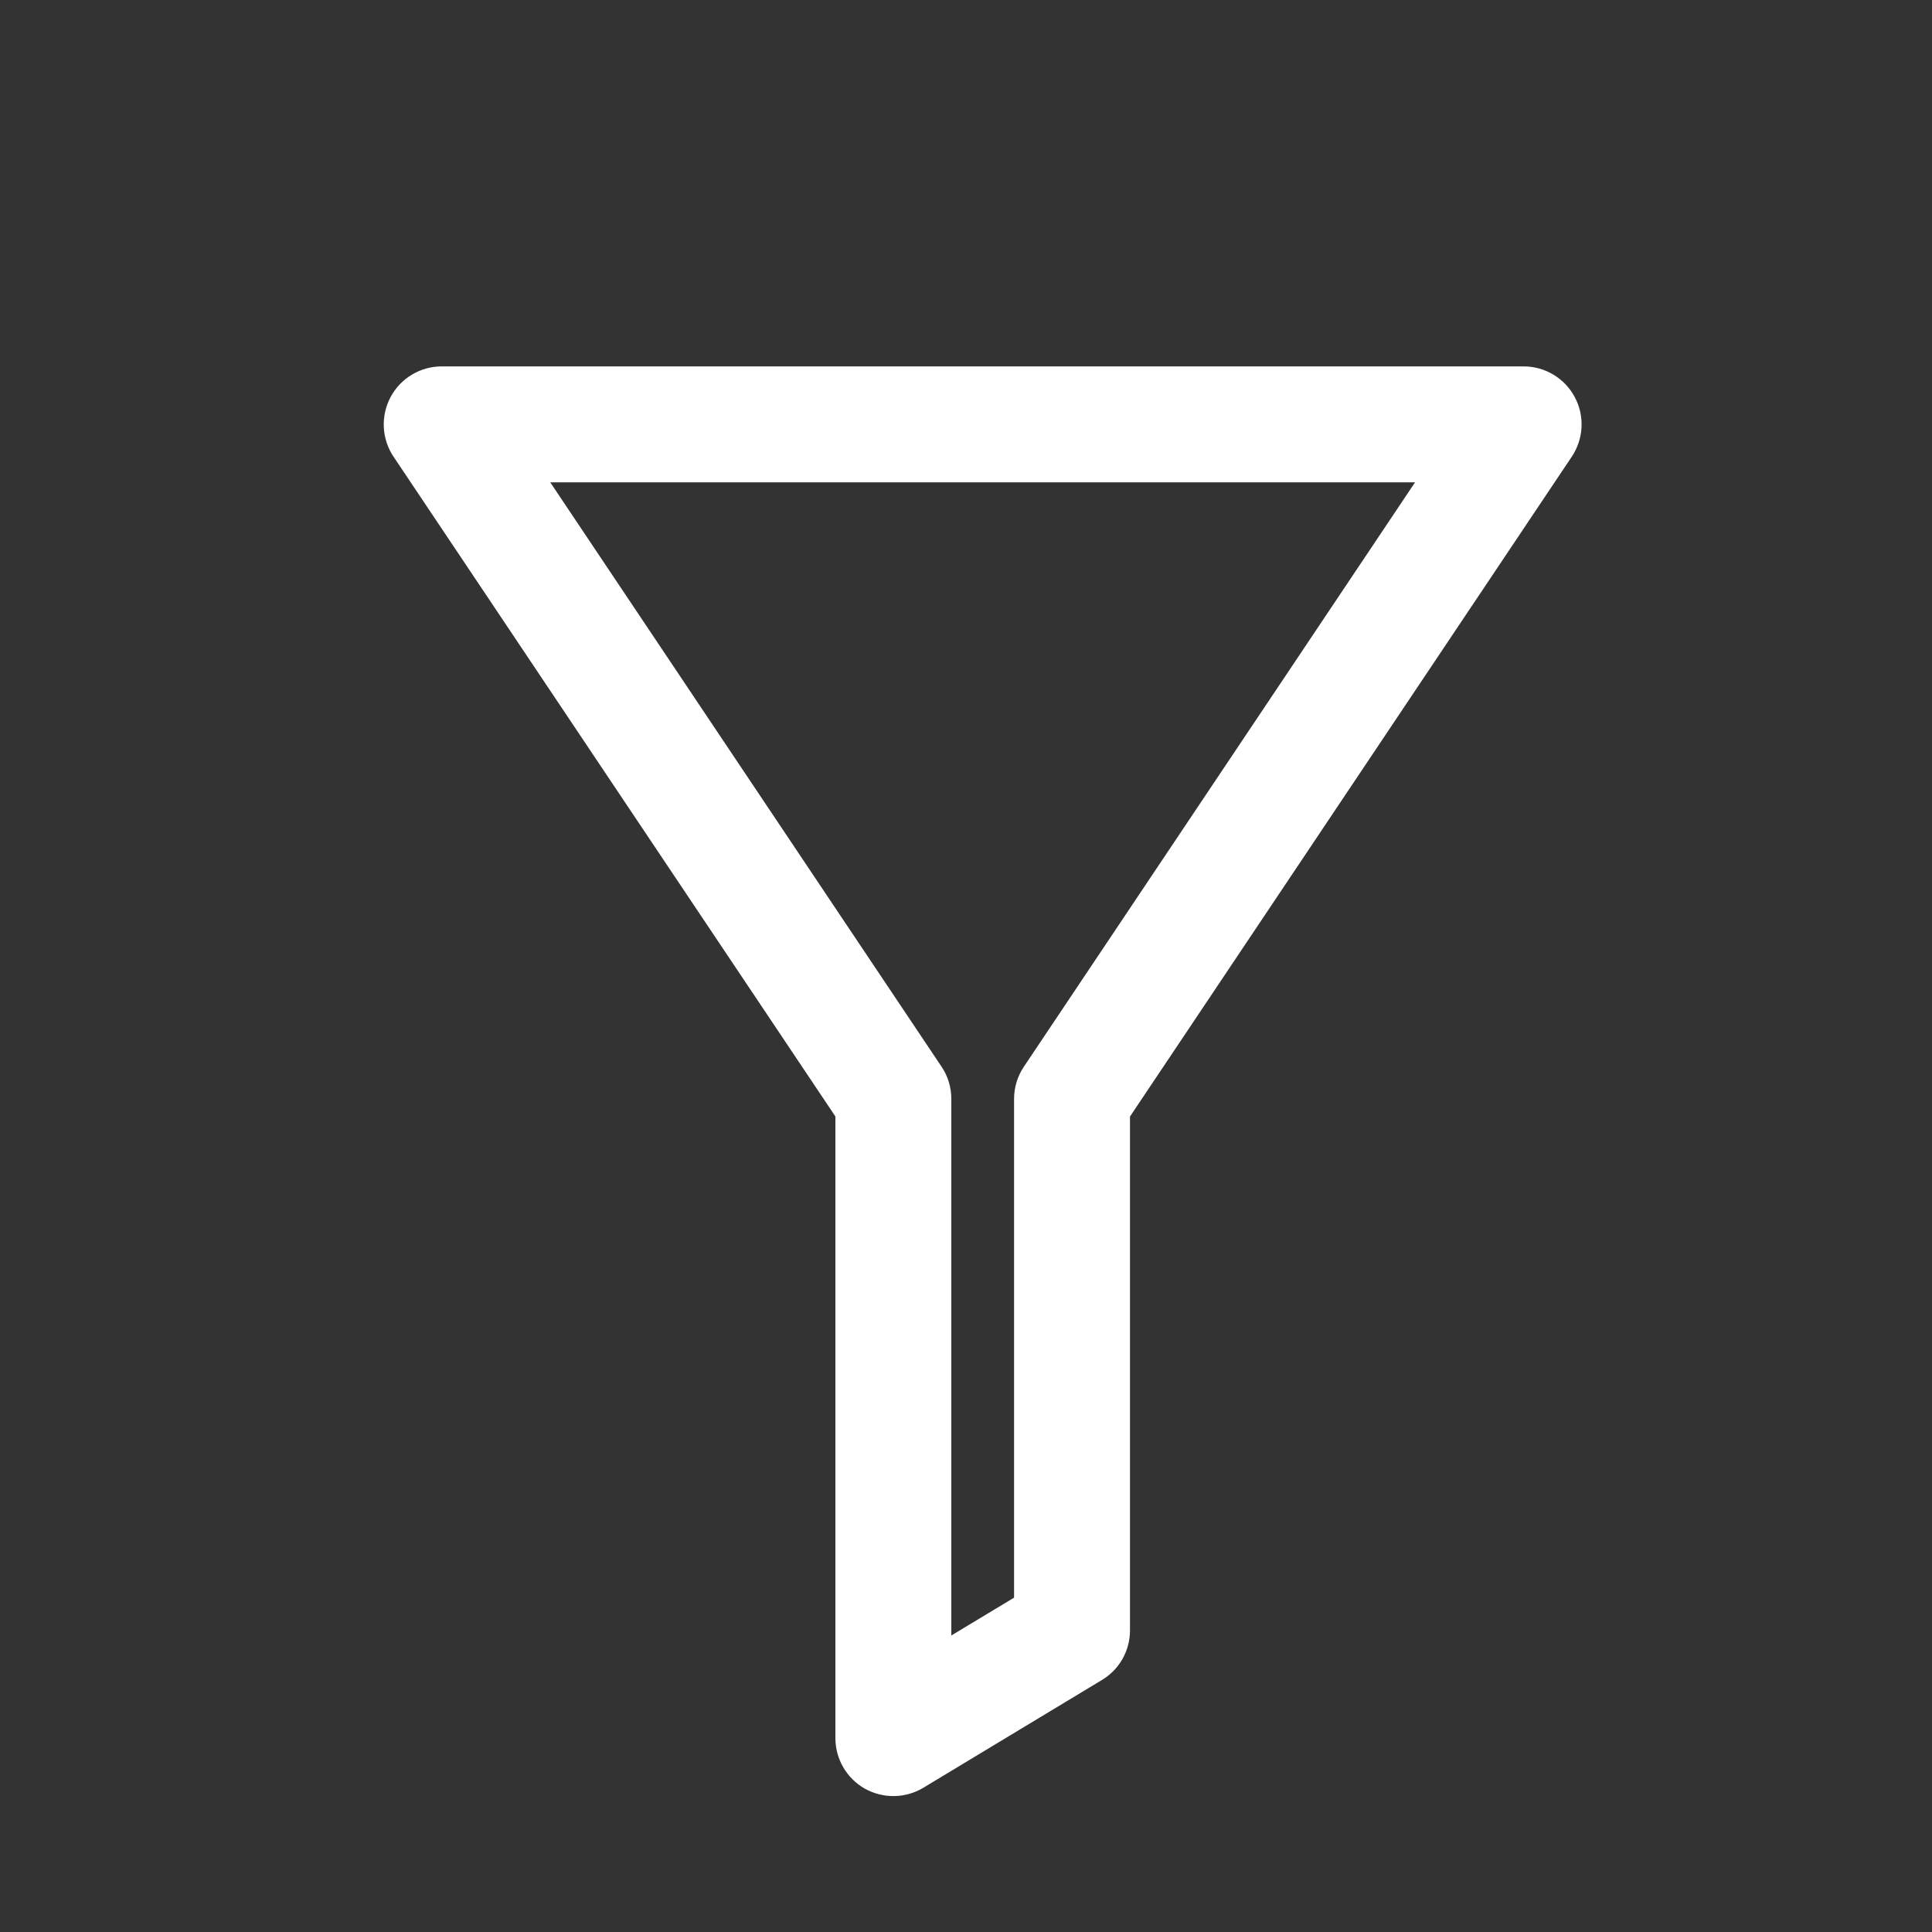 <svg width="25" height="25" viewBox="0 0 25 25" fill="none" xmlns="http://www.w3.org/2000/svg">
<rect x="0" y="0" width="25" height="25" fill="#333333" stroke="none"/>
<path fill-rule="evenodd" clip-rule="evenodd" d="M5.716 4.741C5.439 4.741 5.184 4.894 5.054 5.138C4.924 5.383 4.938 5.679 5.092 5.909L10.81 14.447V22.491C10.81 22.762 10.956 23.012 11.191 23.145C11.427 23.277 11.716 23.273 11.947 23.134L14.259 21.739C14.485 21.604 14.622 21.36 14.622 21.097V14.448L20.339 5.909C20.493 5.679 20.508 5.382 20.377 5.138C20.247 4.894 19.992 4.741 19.716 4.741H5.716ZM12.183 13.802L7.12 6.241H18.311L13.249 13.803C13.166 13.926 13.122 14.072 13.122 14.22V20.674L12.31 21.163V14.219C12.31 14.07 12.266 13.925 12.183 13.802Z" fill="white"/>
</svg>
